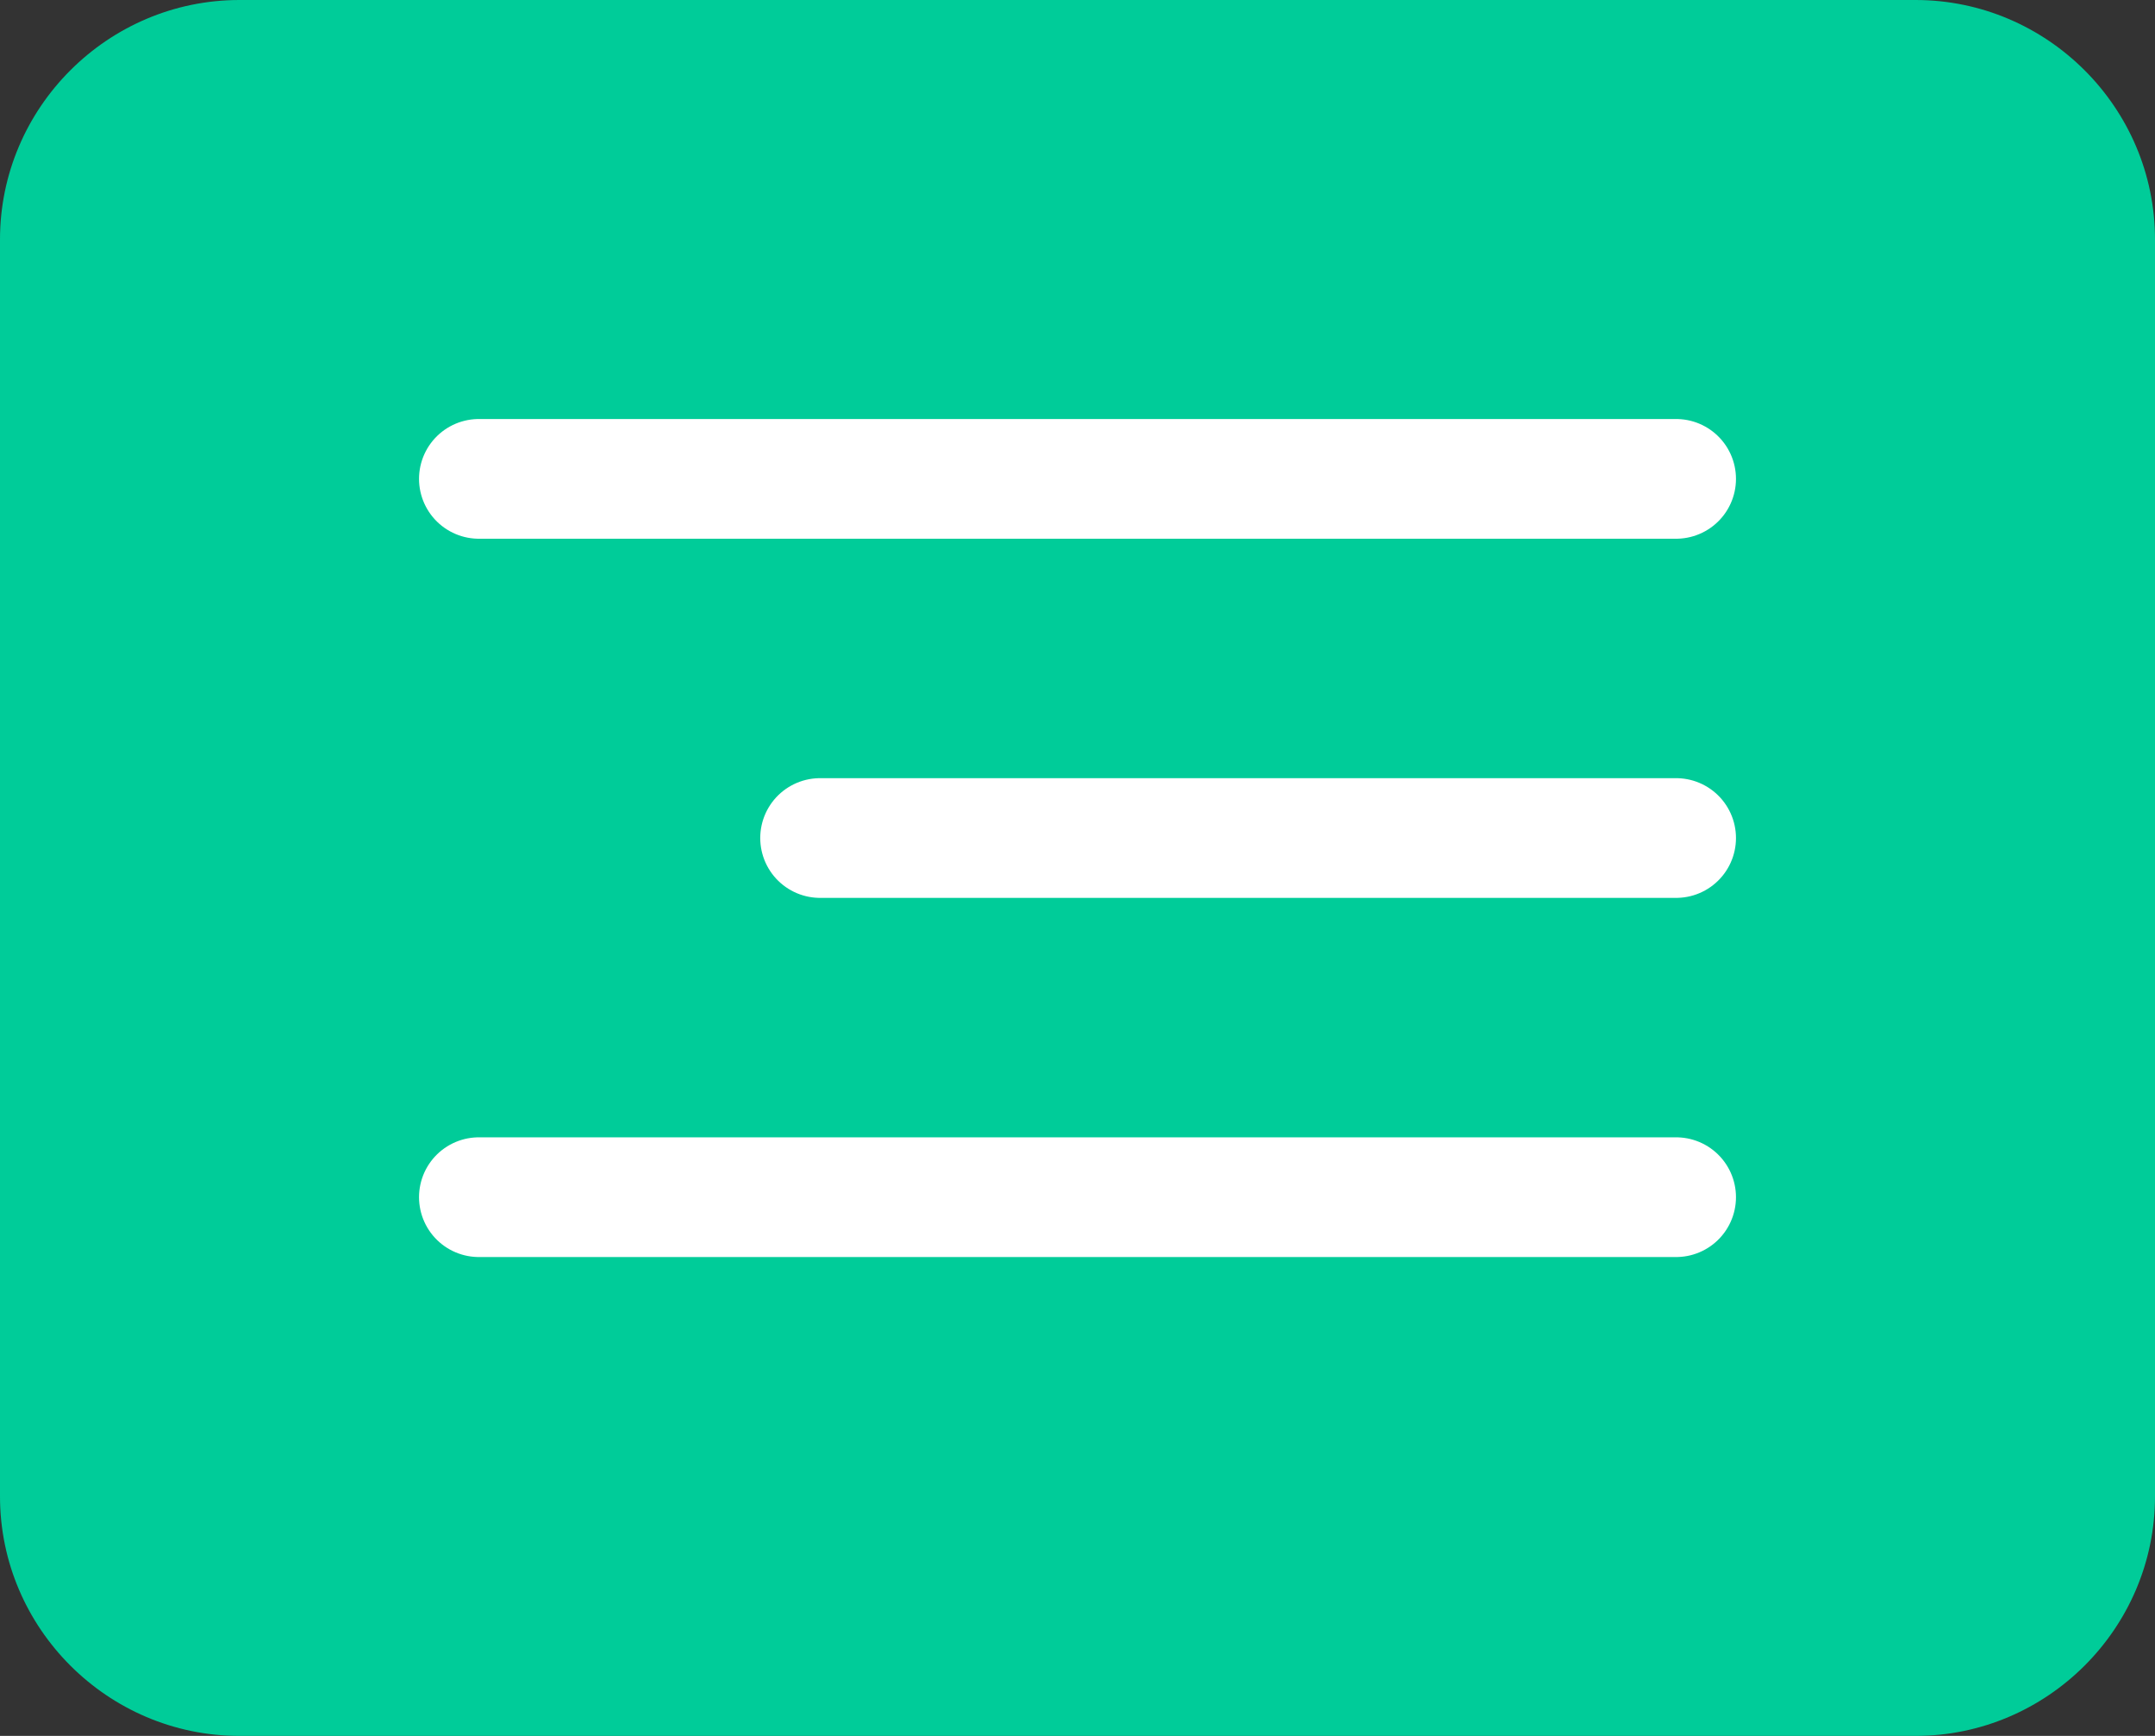 <svg version="1.2" xmlns="http://www.w3.org/2000/svg" viewBox="0 0 36 29" width="36" height="29"><rect x="0" y="0" width="36" height="29" fill="#333333" stroke="none"/><defs><clipPath clipPathUnits="userSpaceOnUse" id="cp1"><path d="m-311-26h375v3102h-375z"/></clipPath><clipPath clipPathUnits="userSpaceOnUse" id="cp2"><path d="m-311-26h375v3102h-375z"/></clipPath></defs><style>.a{fill:#0c9}.b{fill:none;stroke:#fff;stroke-linecap:round;stroke-miterlimit:100;stroke-width:2}</style><g clip-path="url(#cp1)"><g clip-path="url(#cp2)"><path fill-rule="evenodd" class="a" d="m4 0h28c2.2 0 4 1.8 4 4v21c0 2.2-1.8 4-4 4h-28c-2.2 0-4-1.8-4-4v-21c0-2.2 1.8-4 4-4z"/><path fill-rule="evenodd" class="b" d="m8 8h20"/><path fill-rule="evenodd" class="b" d="m13.7 14h14.3"/><path fill-rule="evenodd" class="b" d="m8 20h20"/></g></g></svg>